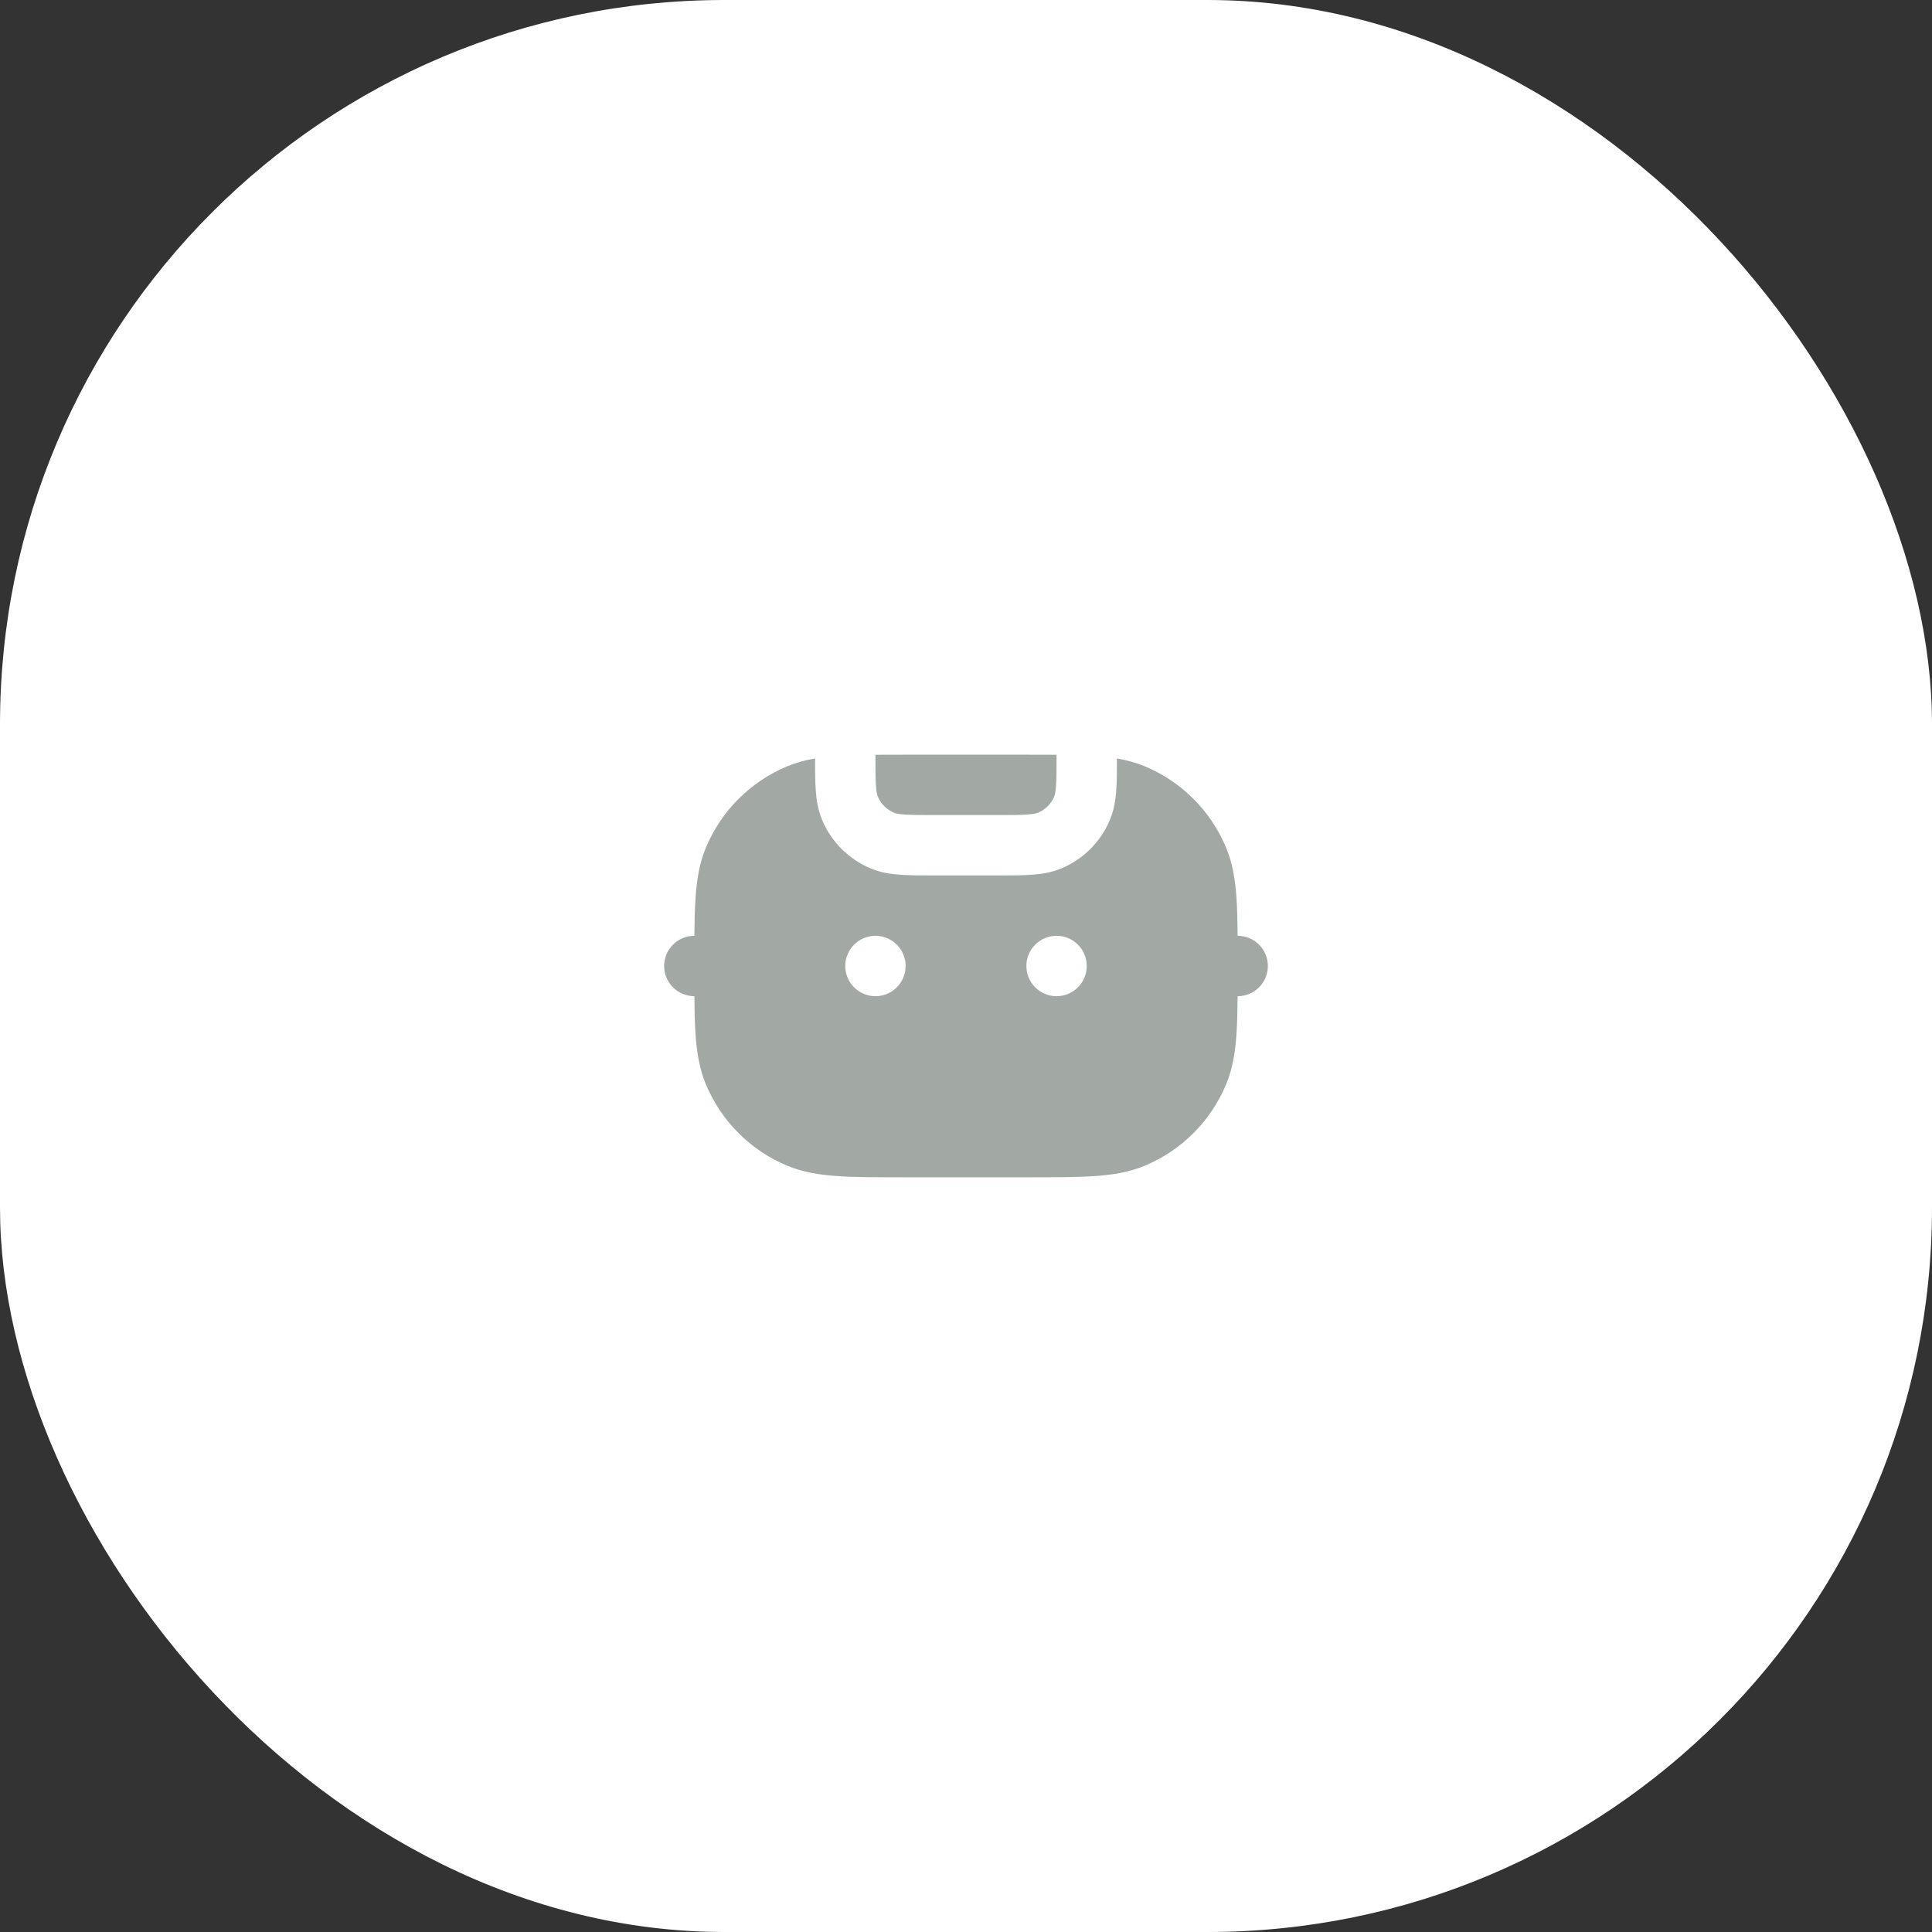<svg width="56" height="56" viewBox="0 0 56 56" fill="none" xmlns="http://www.w3.org/2000/svg">
<rect x="0" y="0" width="56" height="56" fill="#333333" stroke="none"/>
<rect width="56" height="56" rx="21" fill="white"/>
<path fill-rule="evenodd" clip-rule="evenodd" d="M23.625 21.984C23.346 22.032 23.082 22.102 22.826 22.208C21.754 22.652 20.902 23.504 20.458 24.576C20.273 25.022 20.197 25.493 20.16 26.025C20.139 26.344 20.13 26.708 20.127 27.125H20.125C19.642 27.125 19.25 27.517 19.25 28C19.25 28.483 19.642 28.875 20.125 28.875H20.127C20.13 29.292 20.139 29.656 20.16 29.975C20.197 30.507 20.273 30.978 20.458 31.424C20.902 32.496 21.754 33.348 22.826 33.792C23.272 33.977 23.743 34.053 24.275 34.09C24.793 34.125 25.43 34.125 26.219 34.125H29.781C30.57 34.125 31.207 34.125 31.725 34.09C32.257 34.053 32.728 33.977 33.174 33.792C34.246 33.348 35.098 32.496 35.542 31.424C35.727 30.978 35.803 30.507 35.84 29.975C35.861 29.656 35.87 29.292 35.873 28.875H35.875C36.358 28.875 36.75 28.483 36.75 28C36.75 27.517 36.358 27.125 35.875 27.125H35.873C35.87 26.708 35.861 26.344 35.84 26.025C35.803 25.493 35.727 25.022 35.542 24.576C35.098 23.504 34.246 22.652 33.174 22.208C32.918 22.102 32.654 22.032 32.375 21.984C32.375 22.334 32.374 22.637 32.356 22.892C32.337 23.181 32.293 23.469 32.175 23.755C31.909 24.398 31.398 24.909 30.755 25.175C30.469 25.293 30.181 25.337 29.892 25.356C29.618 25.375 29.287 25.375 28.903 25.375H27.097C26.713 25.375 26.382 25.375 26.108 25.356C25.819 25.337 25.531 25.293 25.245 25.175C24.602 24.909 24.091 24.398 23.825 23.755C23.707 23.469 23.663 23.181 23.644 22.892C23.626 22.637 23.625 22.334 23.625 21.984ZM26.25 28C26.25 28.483 25.858 28.875 25.375 28.875C24.892 28.875 24.5 28.483 24.5 28C24.5 27.517 24.892 27.125 25.375 27.125C25.858 27.125 26.25 27.517 26.25 28ZM30.625 28.875C31.108 28.875 31.5 28.483 31.5 28C31.5 27.517 31.108 27.125 30.625 27.125C30.142 27.125 29.75 27.517 29.75 28C29.75 28.483 30.142 28.875 30.625 28.875Z" fill="#A2A9A4"/>
<path d="M30.625 21.877C30.365 21.875 30.084 21.875 29.781 21.875H26.219C25.916 21.875 25.635 21.875 25.375 21.877C25.375 22.296 25.375 22.566 25.39 22.773C25.403 22.973 25.427 23.048 25.442 23.085C25.53 23.299 25.701 23.47 25.915 23.558C25.952 23.573 26.027 23.597 26.227 23.61C26.434 23.625 26.705 23.625 27.125 23.625H28.875C29.295 23.625 29.566 23.625 29.773 23.61C29.973 23.597 30.048 23.573 30.085 23.558C30.299 23.47 30.47 23.299 30.558 23.085C30.573 23.048 30.597 22.973 30.61 22.773C30.625 22.566 30.625 22.296 30.625 21.877Z" fill="#A2A9A4"/>
</svg>

